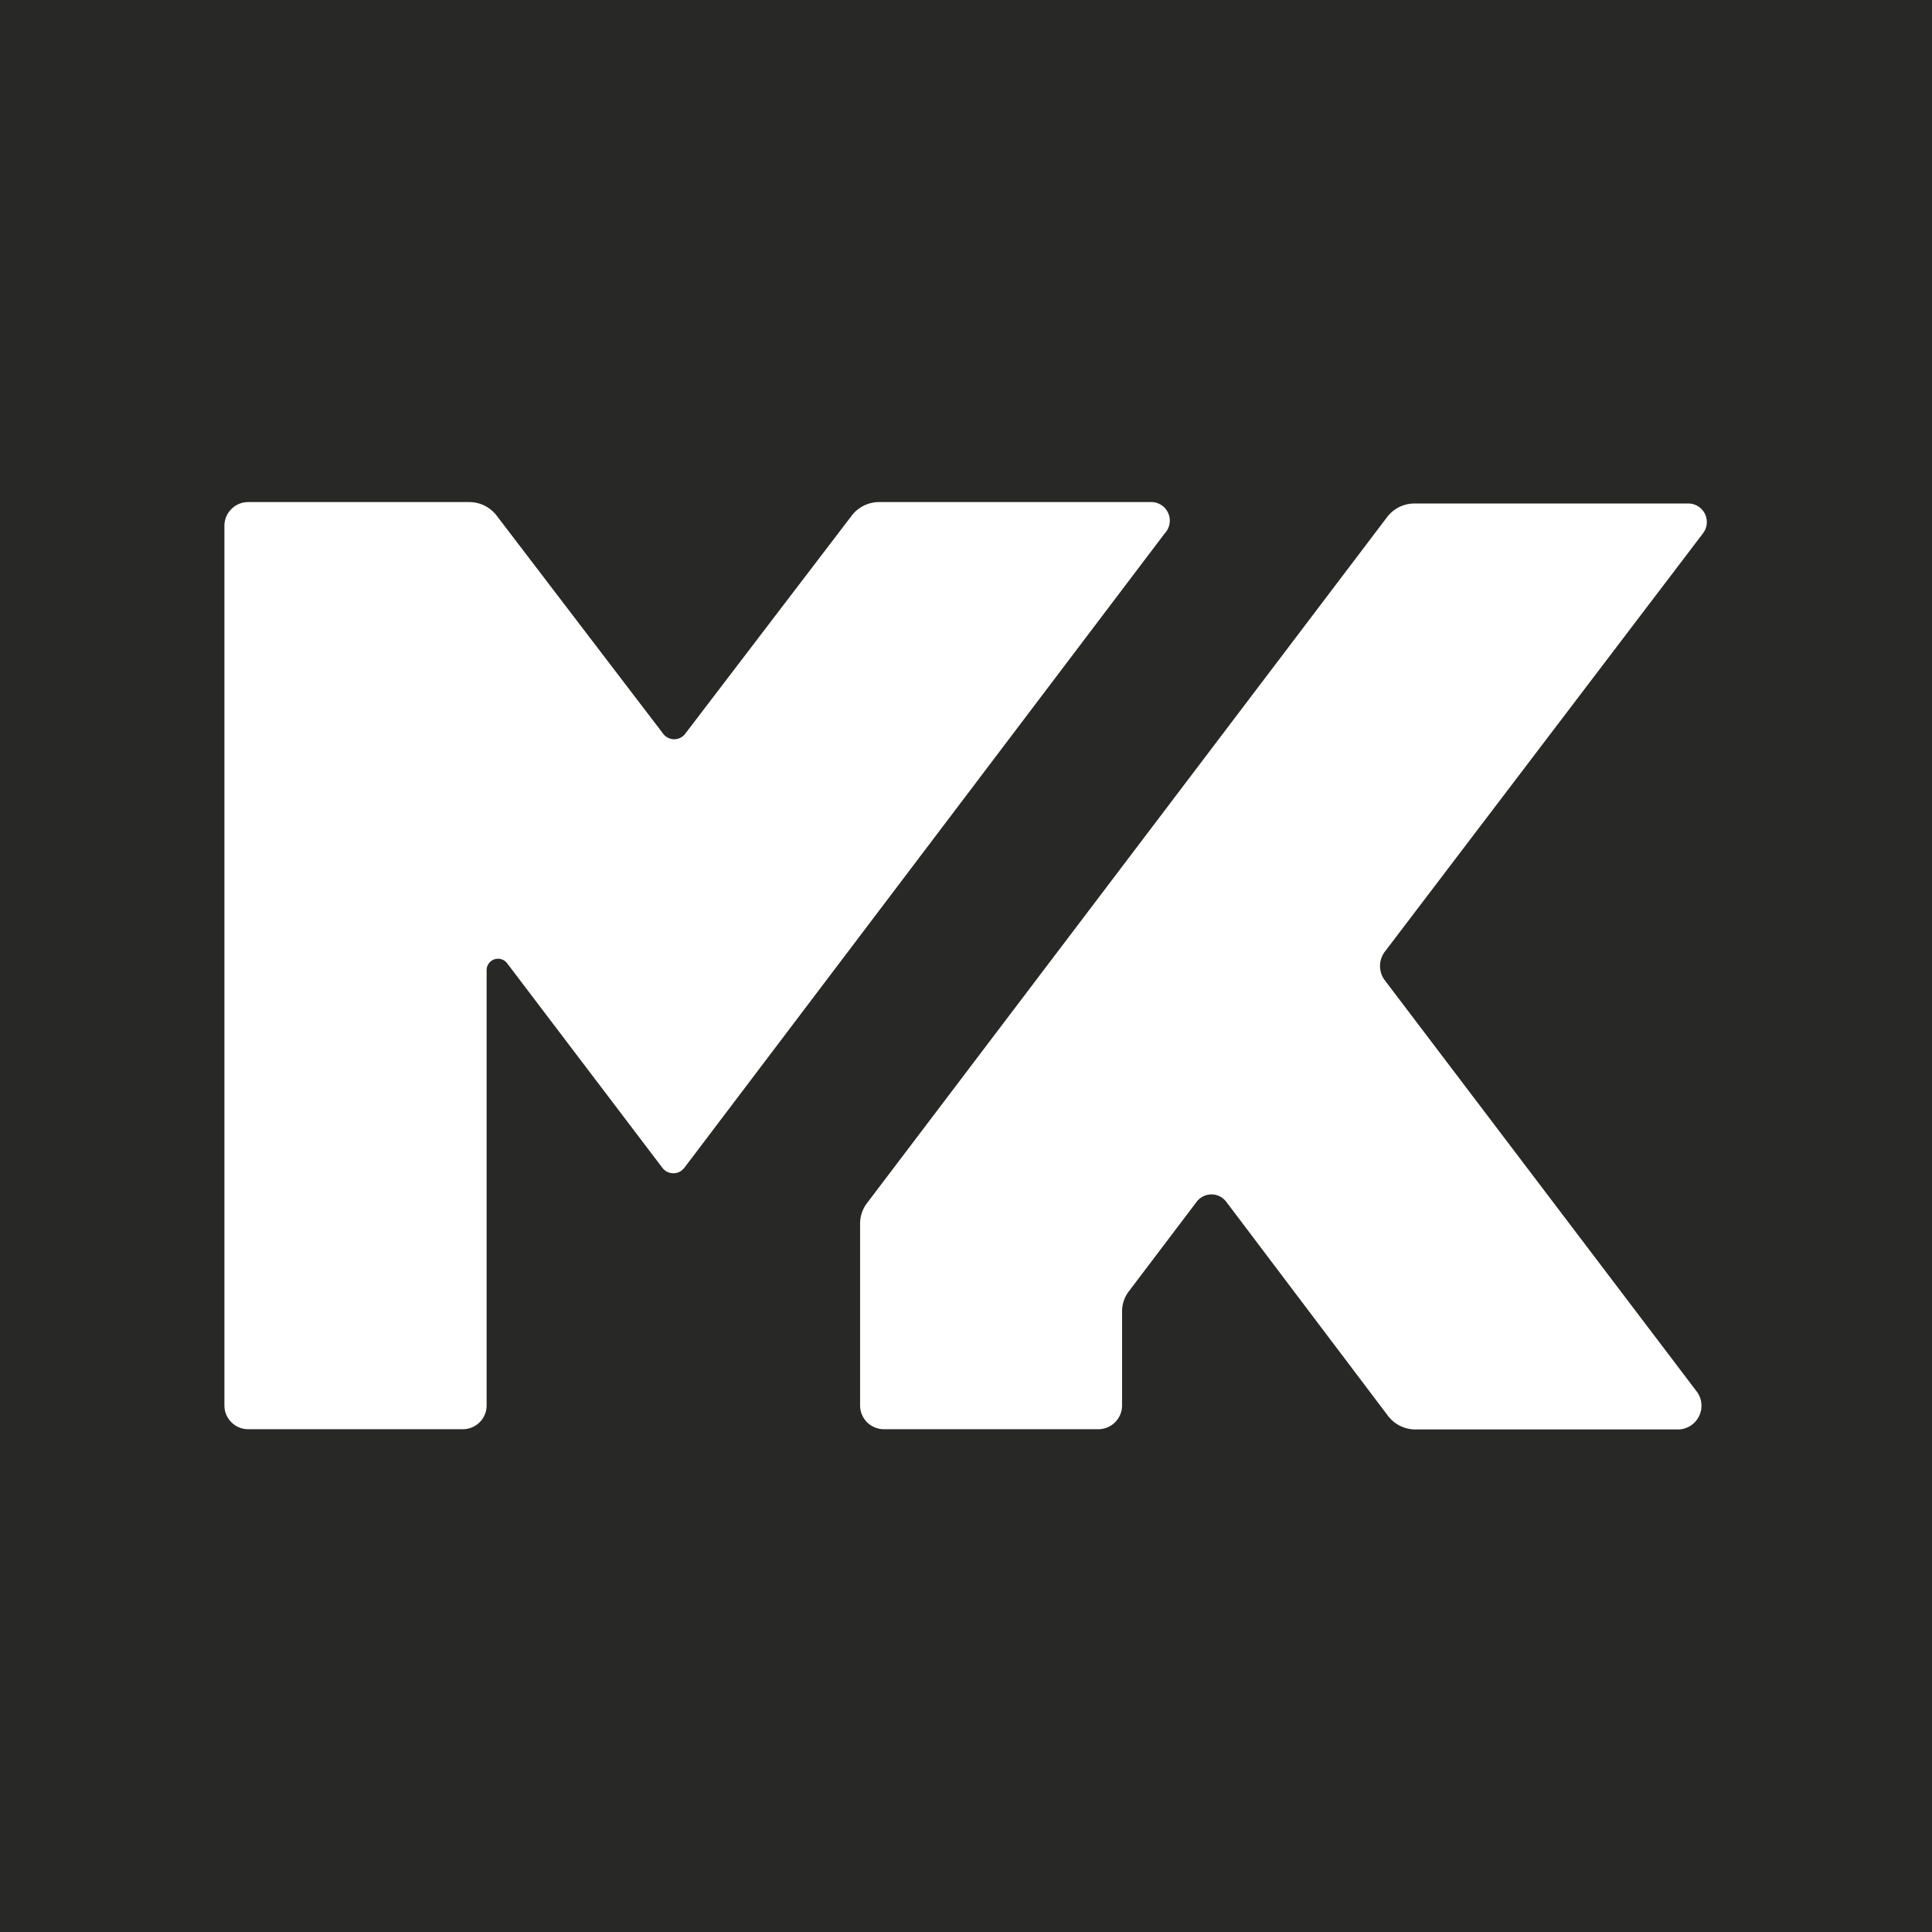 <svg xmlns="http://www.w3.org/2000/svg" viewBox="0 0 81.27 81.27"><defs><style>.cls-1{fill:#282827;}.cls-2{fill:#fff;}</style></defs><g id="Ebene_2" data-name="Ebene 2"><g id="Ebene_1-2" data-name="Ebene 1"><rect class="cls-1" width="81.27" height="81.27"/><path class="cls-2" d="M49,22.43,28.79,49.12a.58.58,0,0,1-.93,0l-6.52-8.59a.48.48,0,0,0-.87.29v18.3a1,1,0,0,1-1,1H10.44a1,1,0,0,1-1-1v-37a1,1,0,0,1,1-1h9.3a1.45,1.45,0,0,1,1.16.58l7,9.17a.58.58,0,0,0,.92,0l7-9.17a1.45,1.45,0,0,1,1.16-.58H48.41A.78.78,0,0,1,49,22.43Zm9.24,18.79a1,1,0,0,1,0-1.17L71.64,22.43A.78.78,0,0,0,71,21.18H59.5a1.44,1.44,0,0,0-1.15.57L36.47,50.61a1.42,1.42,0,0,0-.29.87v7.64a1,1,0,0,0,1,1H46.2a1,1,0,0,0,1-1V55.18a1.4,1.4,0,0,1,.3-.88l2.84-3.75a.78.78,0,0,1,1.24,0l6.8,9a1.45,1.45,0,0,0,1.16.58H70.63a1,1,0,0,0,.77-1.56Z"/></g></g></svg>